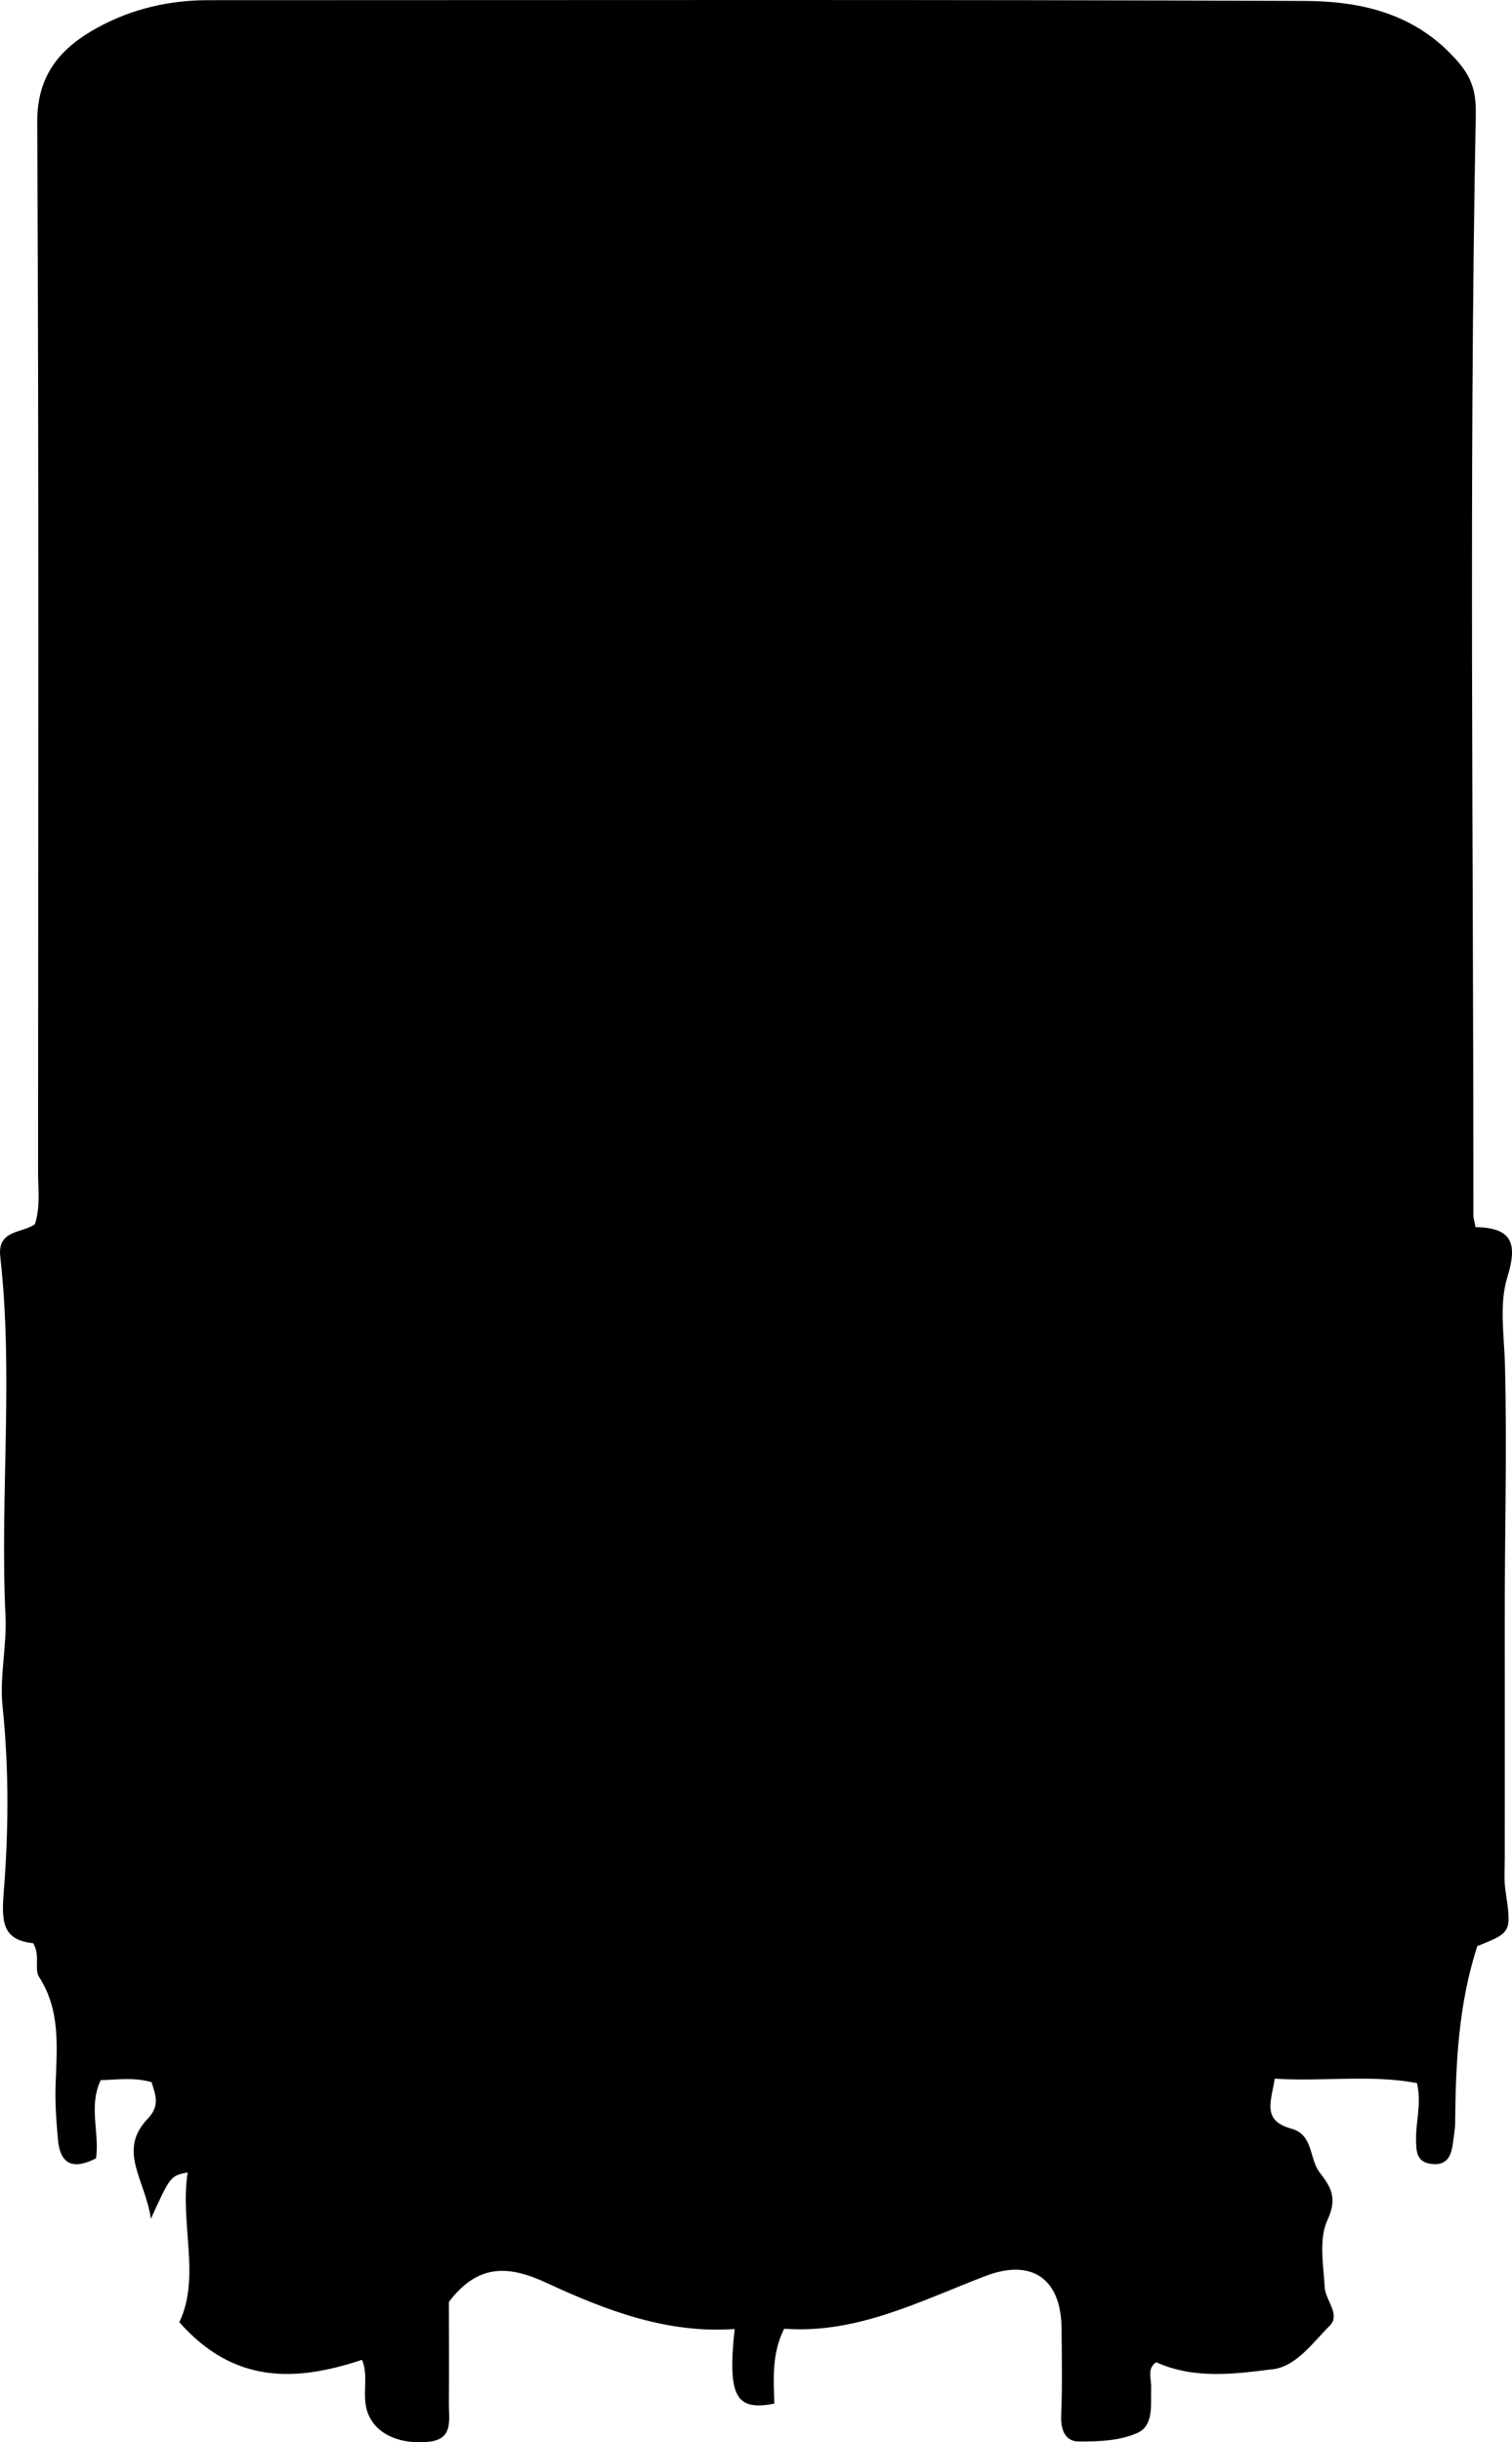 <?xml version="1.0" encoding="utf-8"?>
<!-- Generator: Adobe Illustrator 24.1.1, SVG Export Plug-In . SVG Version: 6.00 Build 0)  -->
<svg version="1.1" id="Layer_1" xmlns="http://www.w3.org/2000/svg" xmlns:xlink="http://www.w3.org/1999/xlink" x="0px" y="0px"
	 viewBox="0 0 164.84 266.08" style="enable-background:new 0 0 164.84 266.08;" xml:space="preserve">
<style type="text/css">
	.st0{fill:none;}
	.st1{fill:none;stroke:#000000;stroke-width:0;stroke-linecap:round;stroke-linejoin:round;}
</style>
<path d="M164.05,202.41c0-8.56,0.01-17.11,0-25.66c-0.02-9.39,0.27-18.77,0.02-28.15c-0.09-3.16-0.64-6.54,0.26-9.44
	c1.16-3.75,0.48-5.4-3.47-5.47c-0.17-0.89-0.23-1.05-0.23-1.21c0.02-39.98-0.5-79.96,0.26-119.93c0.04-2.11-0.21-3.81-1.89-5.77
	c-4.59-5.33-10.6-6.66-16.87-6.68C102.31-0.06,62.5,0.02,22.68,0.02c-4.25,0-8.33,0.96-11.99,2.96C6.74,5.13,4.03,8.01,4.06,13.32
	c0.19,38.15,0.1,76.31,0.09,114.46c0,1.81,0.27,3.66-0.34,5.58c-1.31,1.02-4.12,0.56-3.78,3.54c1.46,13.04-0.05,26.12,0.57,39.18
	c0.15,3.27-0.66,6.62-0.32,9.85c0.71,6.82,0.66,13.67,0.11,20.42c-0.27,3.42,0.13,5.02,3.23,5.36c0.81,1.38,0.07,2.79,0.65,3.69
	c2.37,3.69,1.92,7.72,1.79,11.75c-0.07,1.99,0.08,3.99,0.26,5.98c0.26,2.79,1.75,3.24,4.15,2.02c0.4-2.81-0.85-5.66,0.51-8.52
	c1.82-0.05,3.61-0.34,5.55,0.22c0.41,1.39,0.95,2.55-0.43,3.99c-3.33,3.47-0.27,6.61,0.35,10.89c2.13-4.67,2.13-4.67,4.01-5.05
	c-0.87,5.57,1.44,11.4-0.91,16.32c6,6.8,12.77,6.47,19.92,4.1c0.66,1.58,0.14,3.28,0.4,4.91c0.44,2.78,3.16,4.37,6.84,4.02
	c2.77-0.27,2.21-2.42,2.23-4.18c0.03-3.82,0-7.65,0-11.06c3.16-4.17,6.49-4,10.61-2.09c6.47,3,13.16,5.57,20.54,5.04
	c-0.78,7.34,0.11,8.96,4.33,8.13c-0.08-2.68-0.3-5.42,1.07-8.16c7.91,0.59,14.79-3,21.91-5.73c5.07-1.95,8.27,0.26,8.33,5.65
	c0.03,3.17,0.09,6.34-0.04,9.5c-0.07,1.59,0.42,2.87,1.95,2.87c2.15,0.01,4.5-0.08,6.39-0.95c1.81-0.83,1.4-3.16,1.47-4.99
	c0.03-0.91-0.48-1.99,0.54-2.7c4.16,1.88,8.55,1.28,12.75,0.76c2.53-0.31,4.34-2.9,6.17-4.73c1.23-1.22-0.47-2.78-0.54-4.2
	c-0.14-2.46-0.66-5.28,0.31-7.34c1.1-2.37,0.38-3.56-0.87-5.18c-1.15-1.5-0.66-4.1-3.09-4.76c-3.24-0.88-2.17-2.99-1.8-5.44
	c5.38,0.33,10.47-0.47,15.51,0.48c0.52,2.25-0.14,4.21-0.1,6.18c0.02,1.18,0.02,2.41,1.62,2.62c1.84,0.25,2.25-0.97,2.42-2.41
	c0.08-0.66,0.21-1.32,0.22-1.99c0.06-6.5,0.35-12.97,2.42-19.33c3.77-1.5,3.73-1.5,3.06-6.12
	C163.95,204.76,164.05,203.57,164.05,202.41z"/>
</svg>
